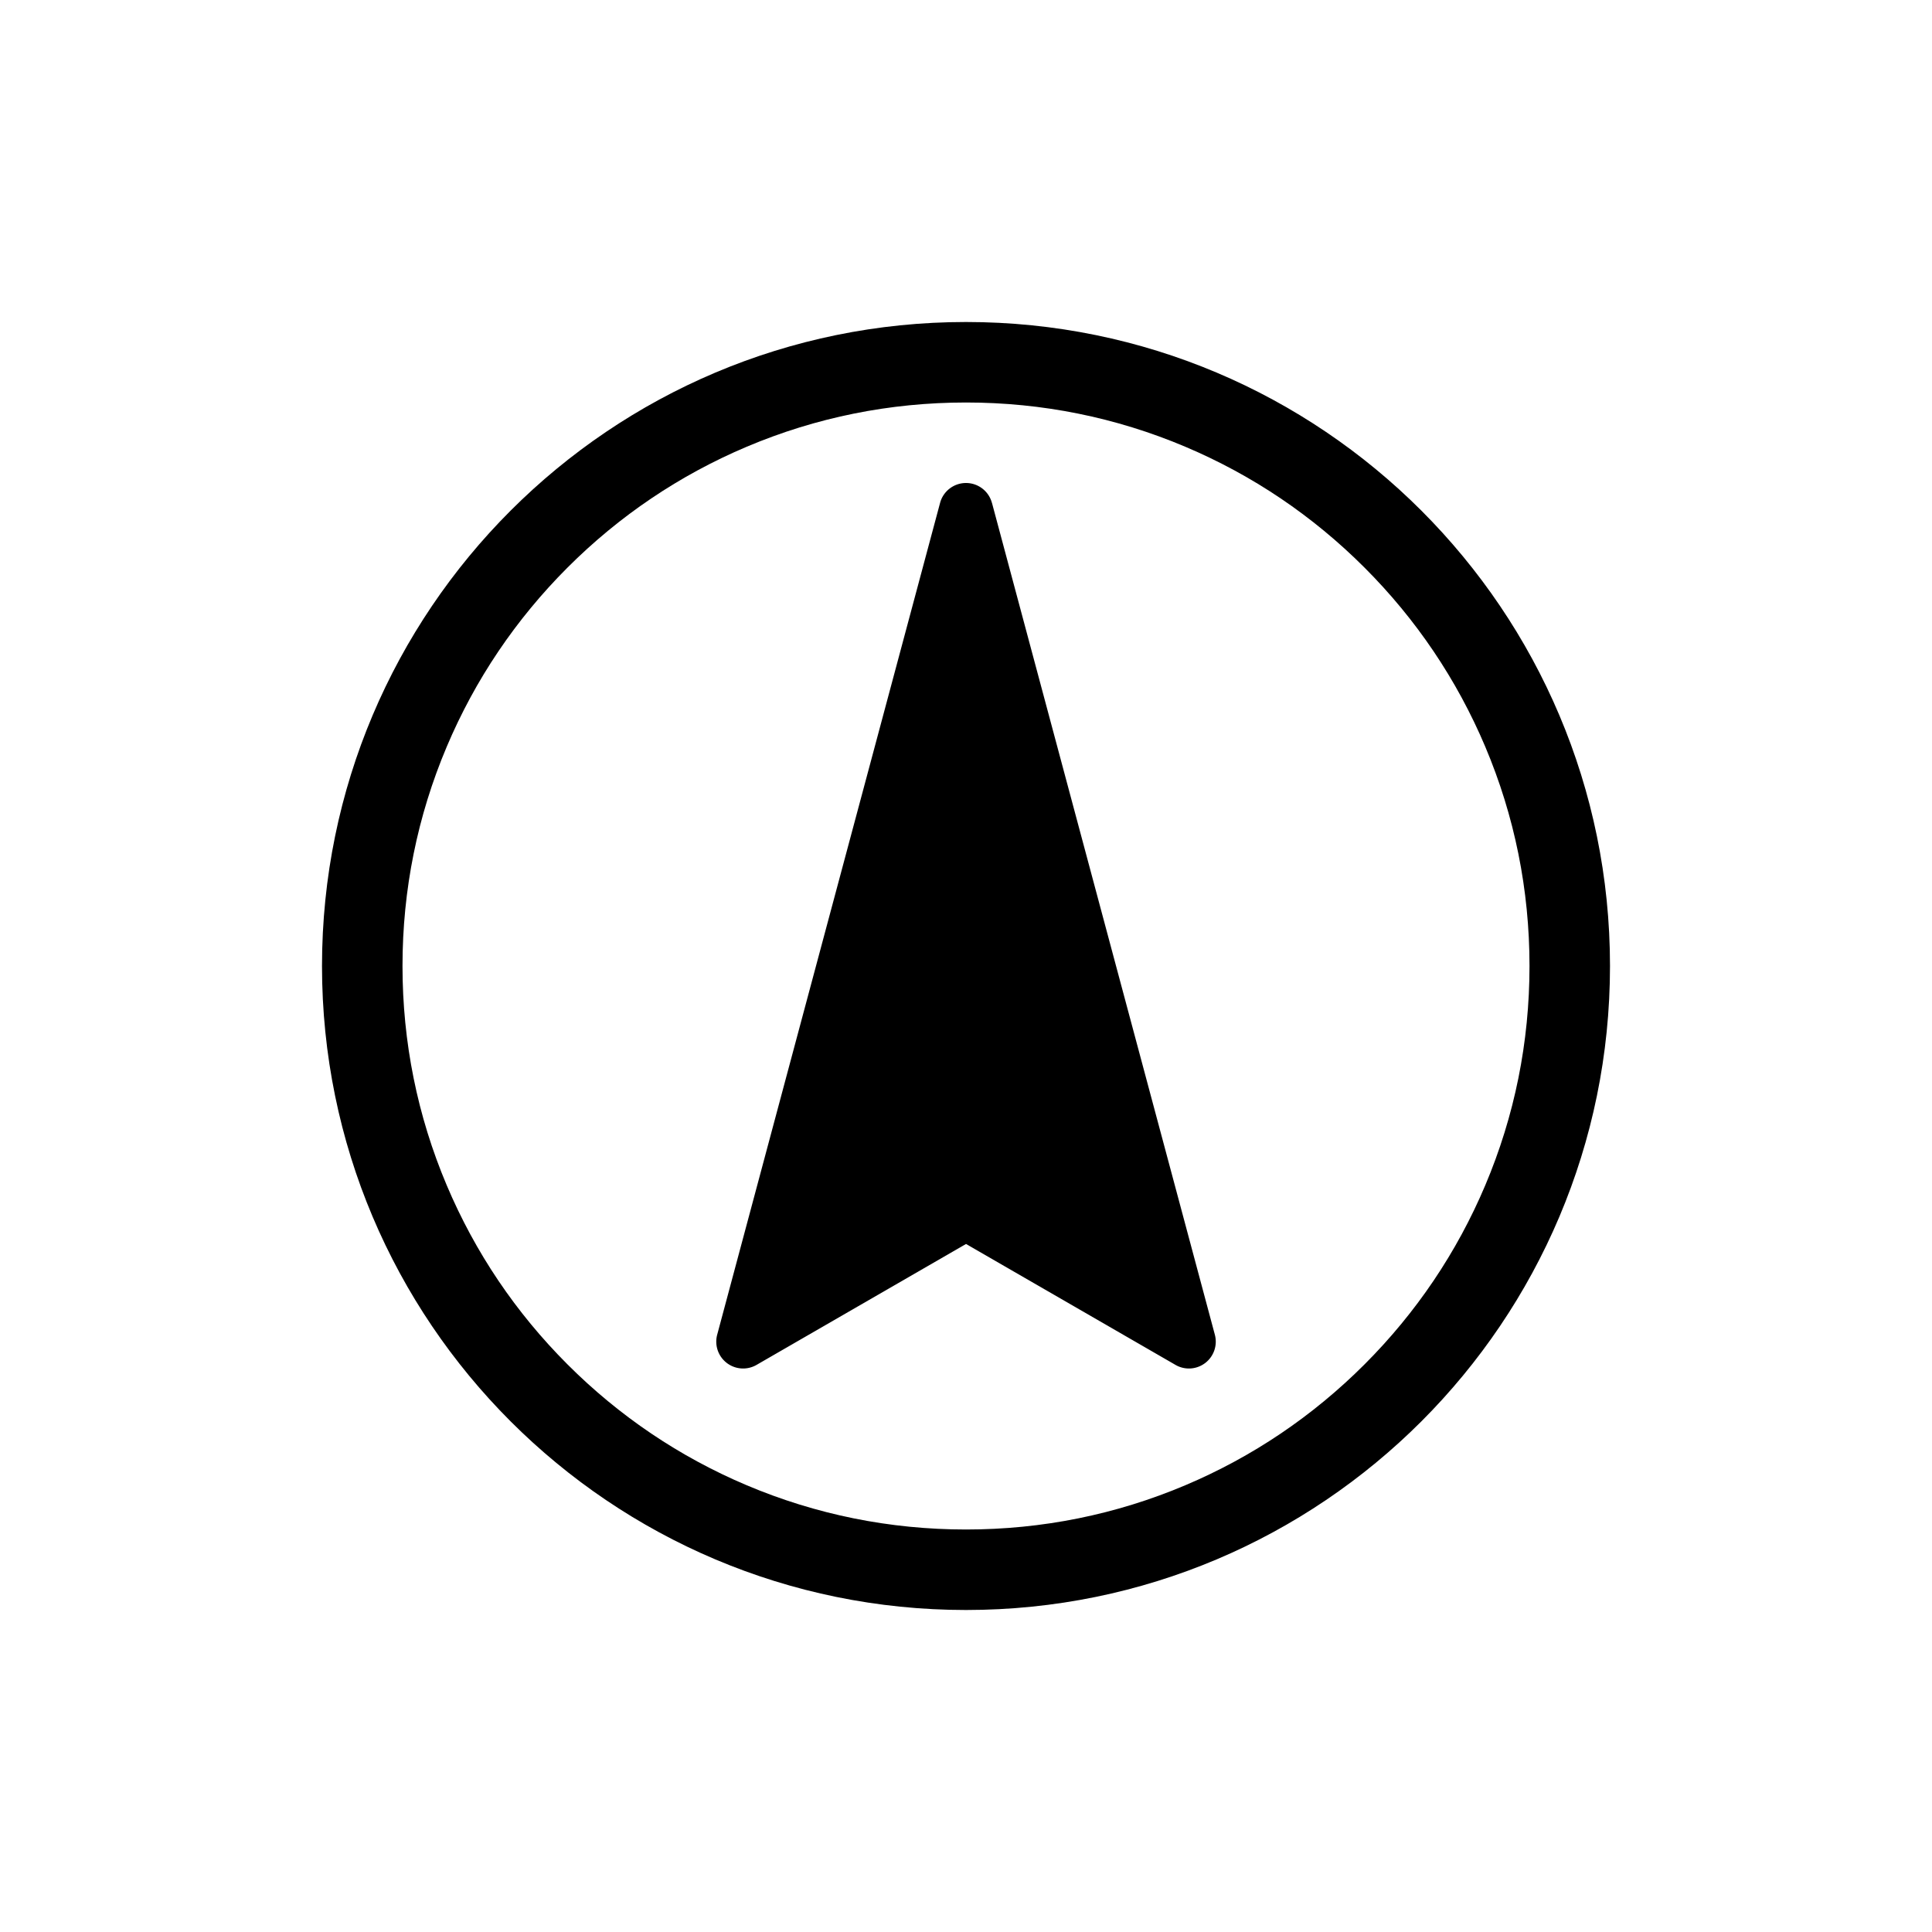<svg xmlns="http://www.w3.org/2000/svg" viewBox="0 0 864 864"><path d="M432 144c-159.06 0-288 128.94-288 288s128.94 288 288 288 288-128.94 288-288-128.94-288-288-288m252 288c0 34.04-6.66 67.03-19.79 98.08-12.69 30-30.87 56.96-54.02 80.11s-50.11 41.33-80.11 54.02C499.04 677.34 466.04 684 432 684s-67.03-6.66-98.08-19.79c-30-12.69-56.96-30.87-80.11-54.02-23.16-23.15-41.33-50.11-54.02-80.11C186.66 499.04 180 466.04 180 432s6.66-67.03 19.79-98.08c12.69-30 30.87-56.96 54.02-80.11s50.11-41.33 80.11-54.02C364.96 186.66 397.96 180 432 180s67.03 6.66 98.08 19.79c30 12.69 56.96 30.87 80.11 54.02s41.33 50.11 54.02 80.11C677.34 364.96 684 397.96 684 432"/><path d="M443.59 224.89c-1.41-5.25-6.16-8.89-11.59-8.89s-10.19 3.65-11.59 8.89l-99.68 372a12.005 12.005 0 0 0 17.6 13.5l93.68-54.08 93.68 54.08c1.86 1.08 3.94 1.61 6 1.61 2.59 0 5.16-.84 7.31-2.48 3.85-2.96 5.54-7.94 4.29-12.63l-99.68-372Z"/></svg>